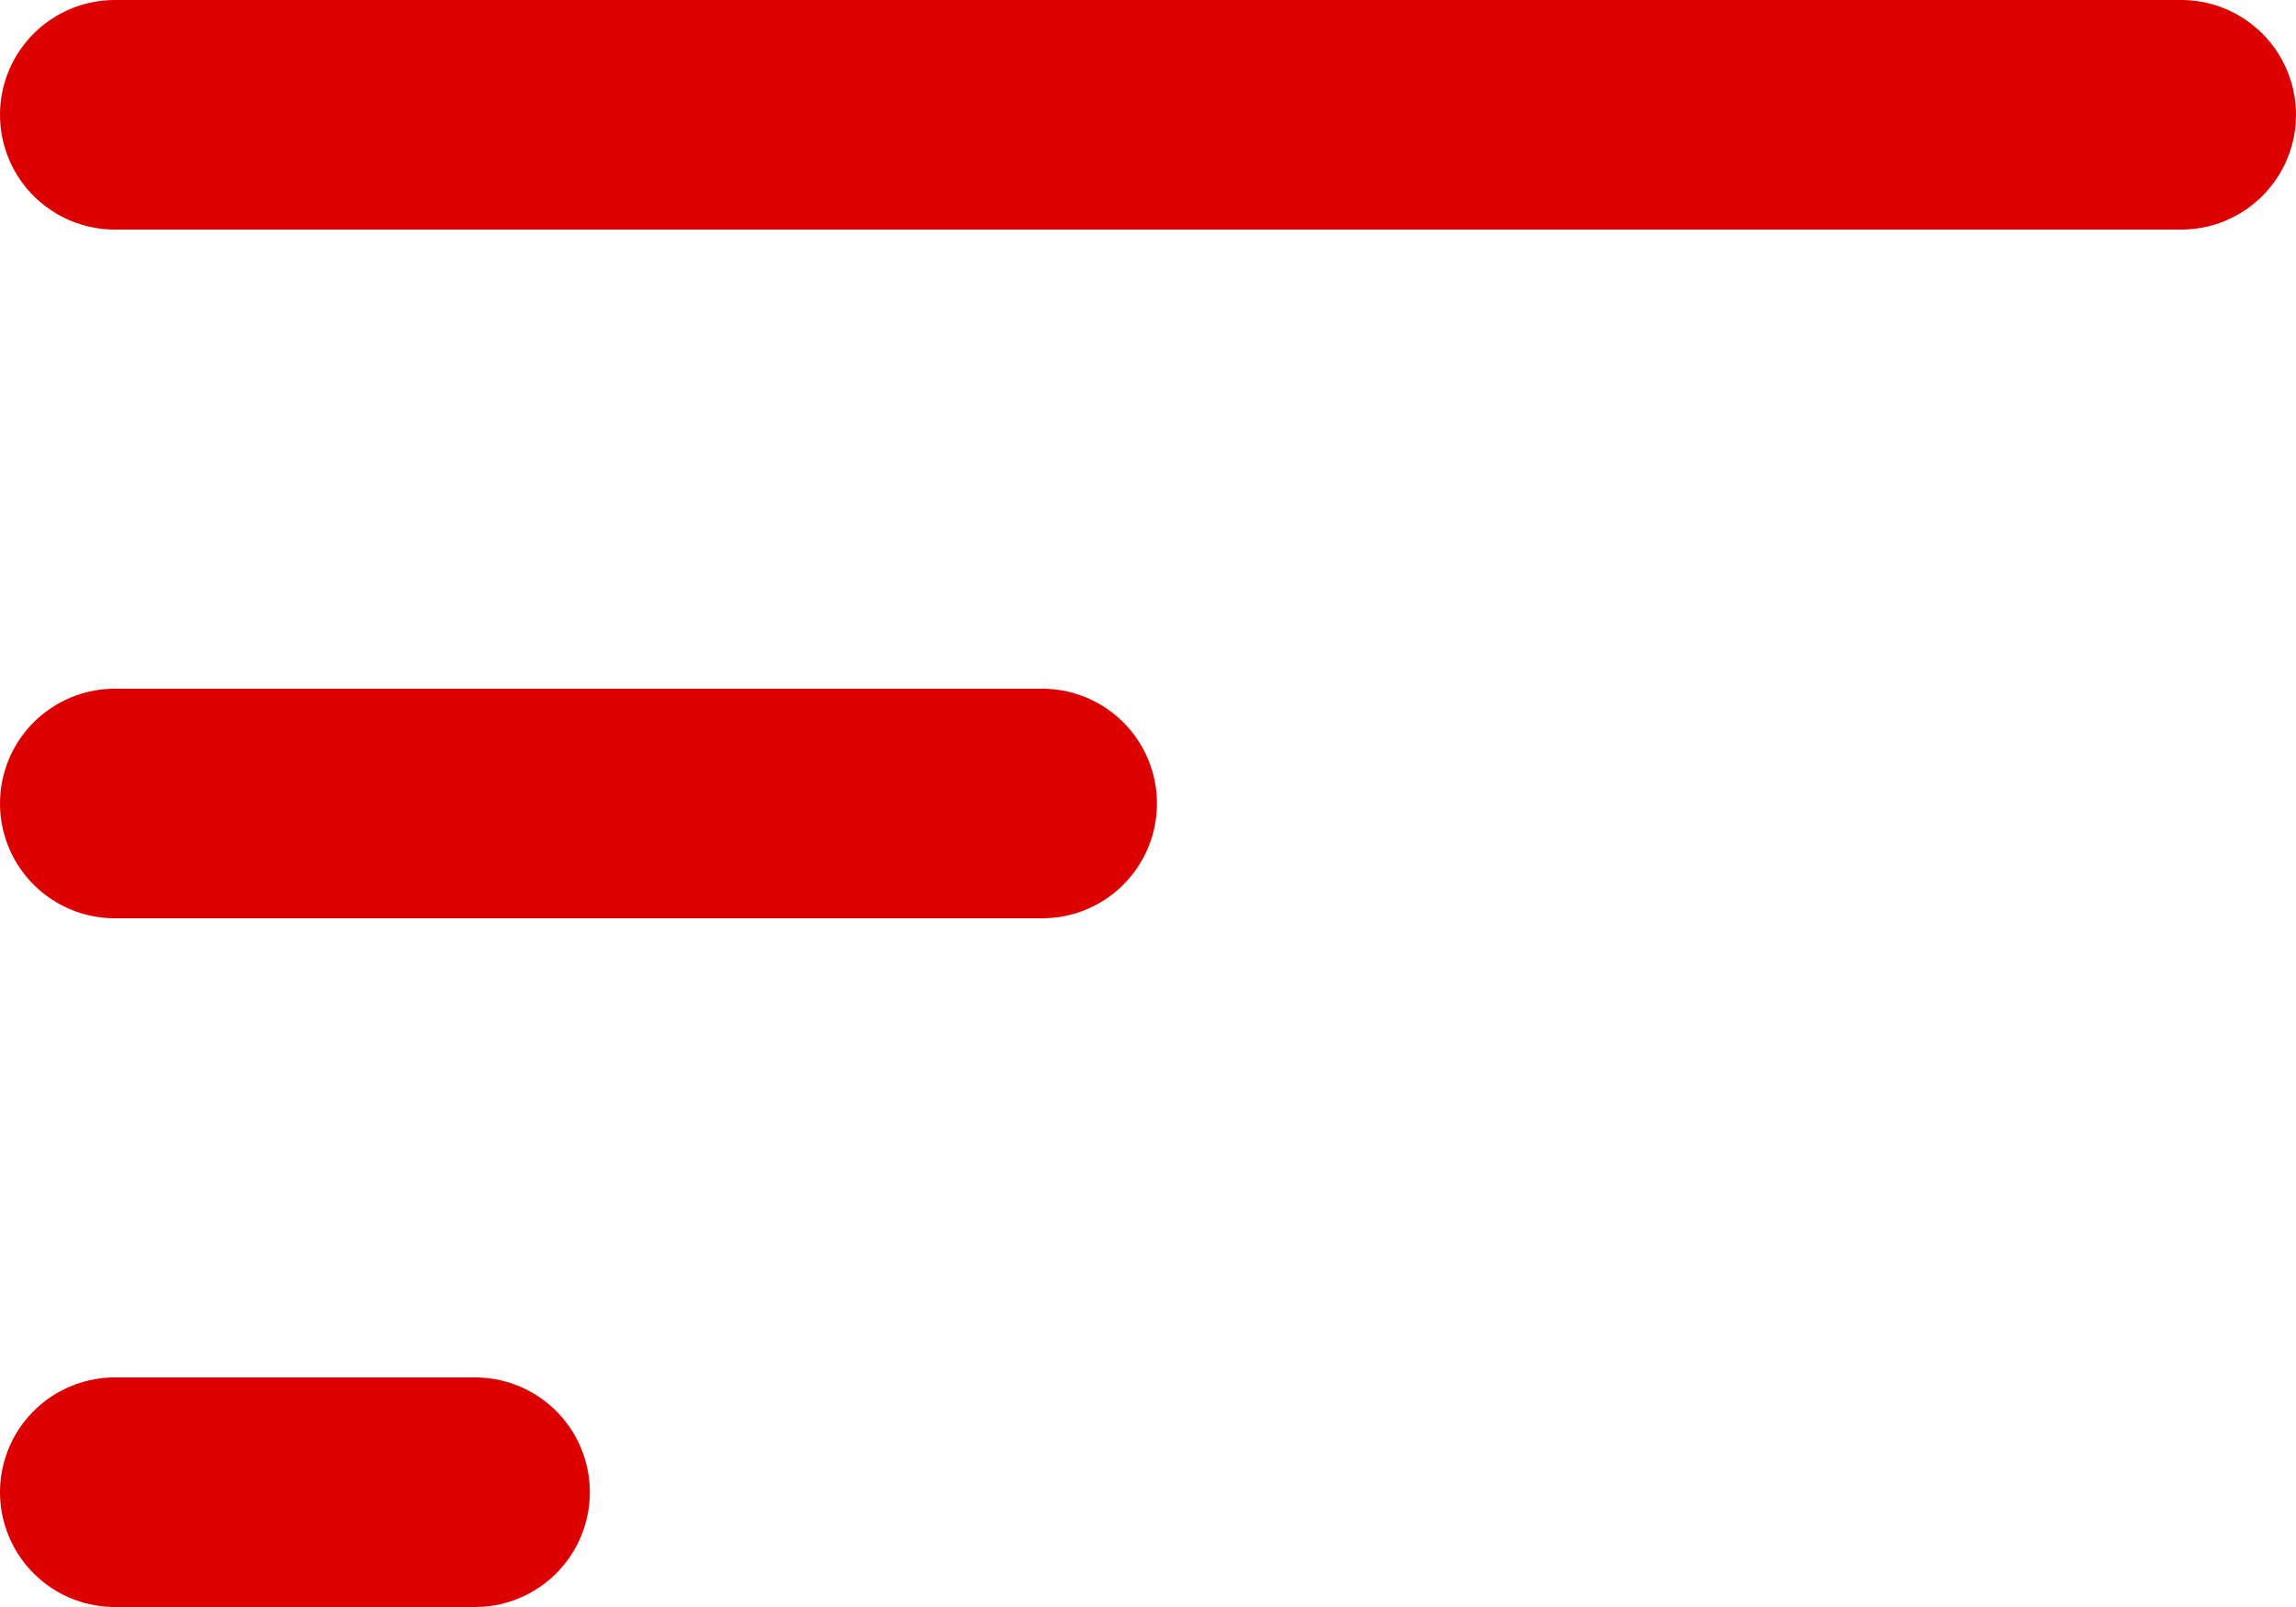 <svg xmlns="http://www.w3.org/2000/svg" width="30" height="21" viewBox="0 0 30 21">
  <g id="Icon_feather-menu" data-name="Icon feather-menu" transform="translate(-3 -7.5)">
    <path id="Path_14" data-name="Path 14" d="M4.5,18H16.617" fill="none" stroke="#dc0100" stroke-linecap="round" stroke-linejoin="round" stroke-width="3"/>
    <path id="Path_15" data-name="Path 15" d="M4.5,9h27" fill="none" stroke="#dc0100" stroke-linecap="round" stroke-linejoin="round" stroke-width="3"/>
    <path id="Path_16" data-name="Path 16" d="M4.5,27H9.207" fill="none" stroke="#dc0100" stroke-linecap="round" stroke-linejoin="round" stroke-width="3"/>
  </g>
</svg>
